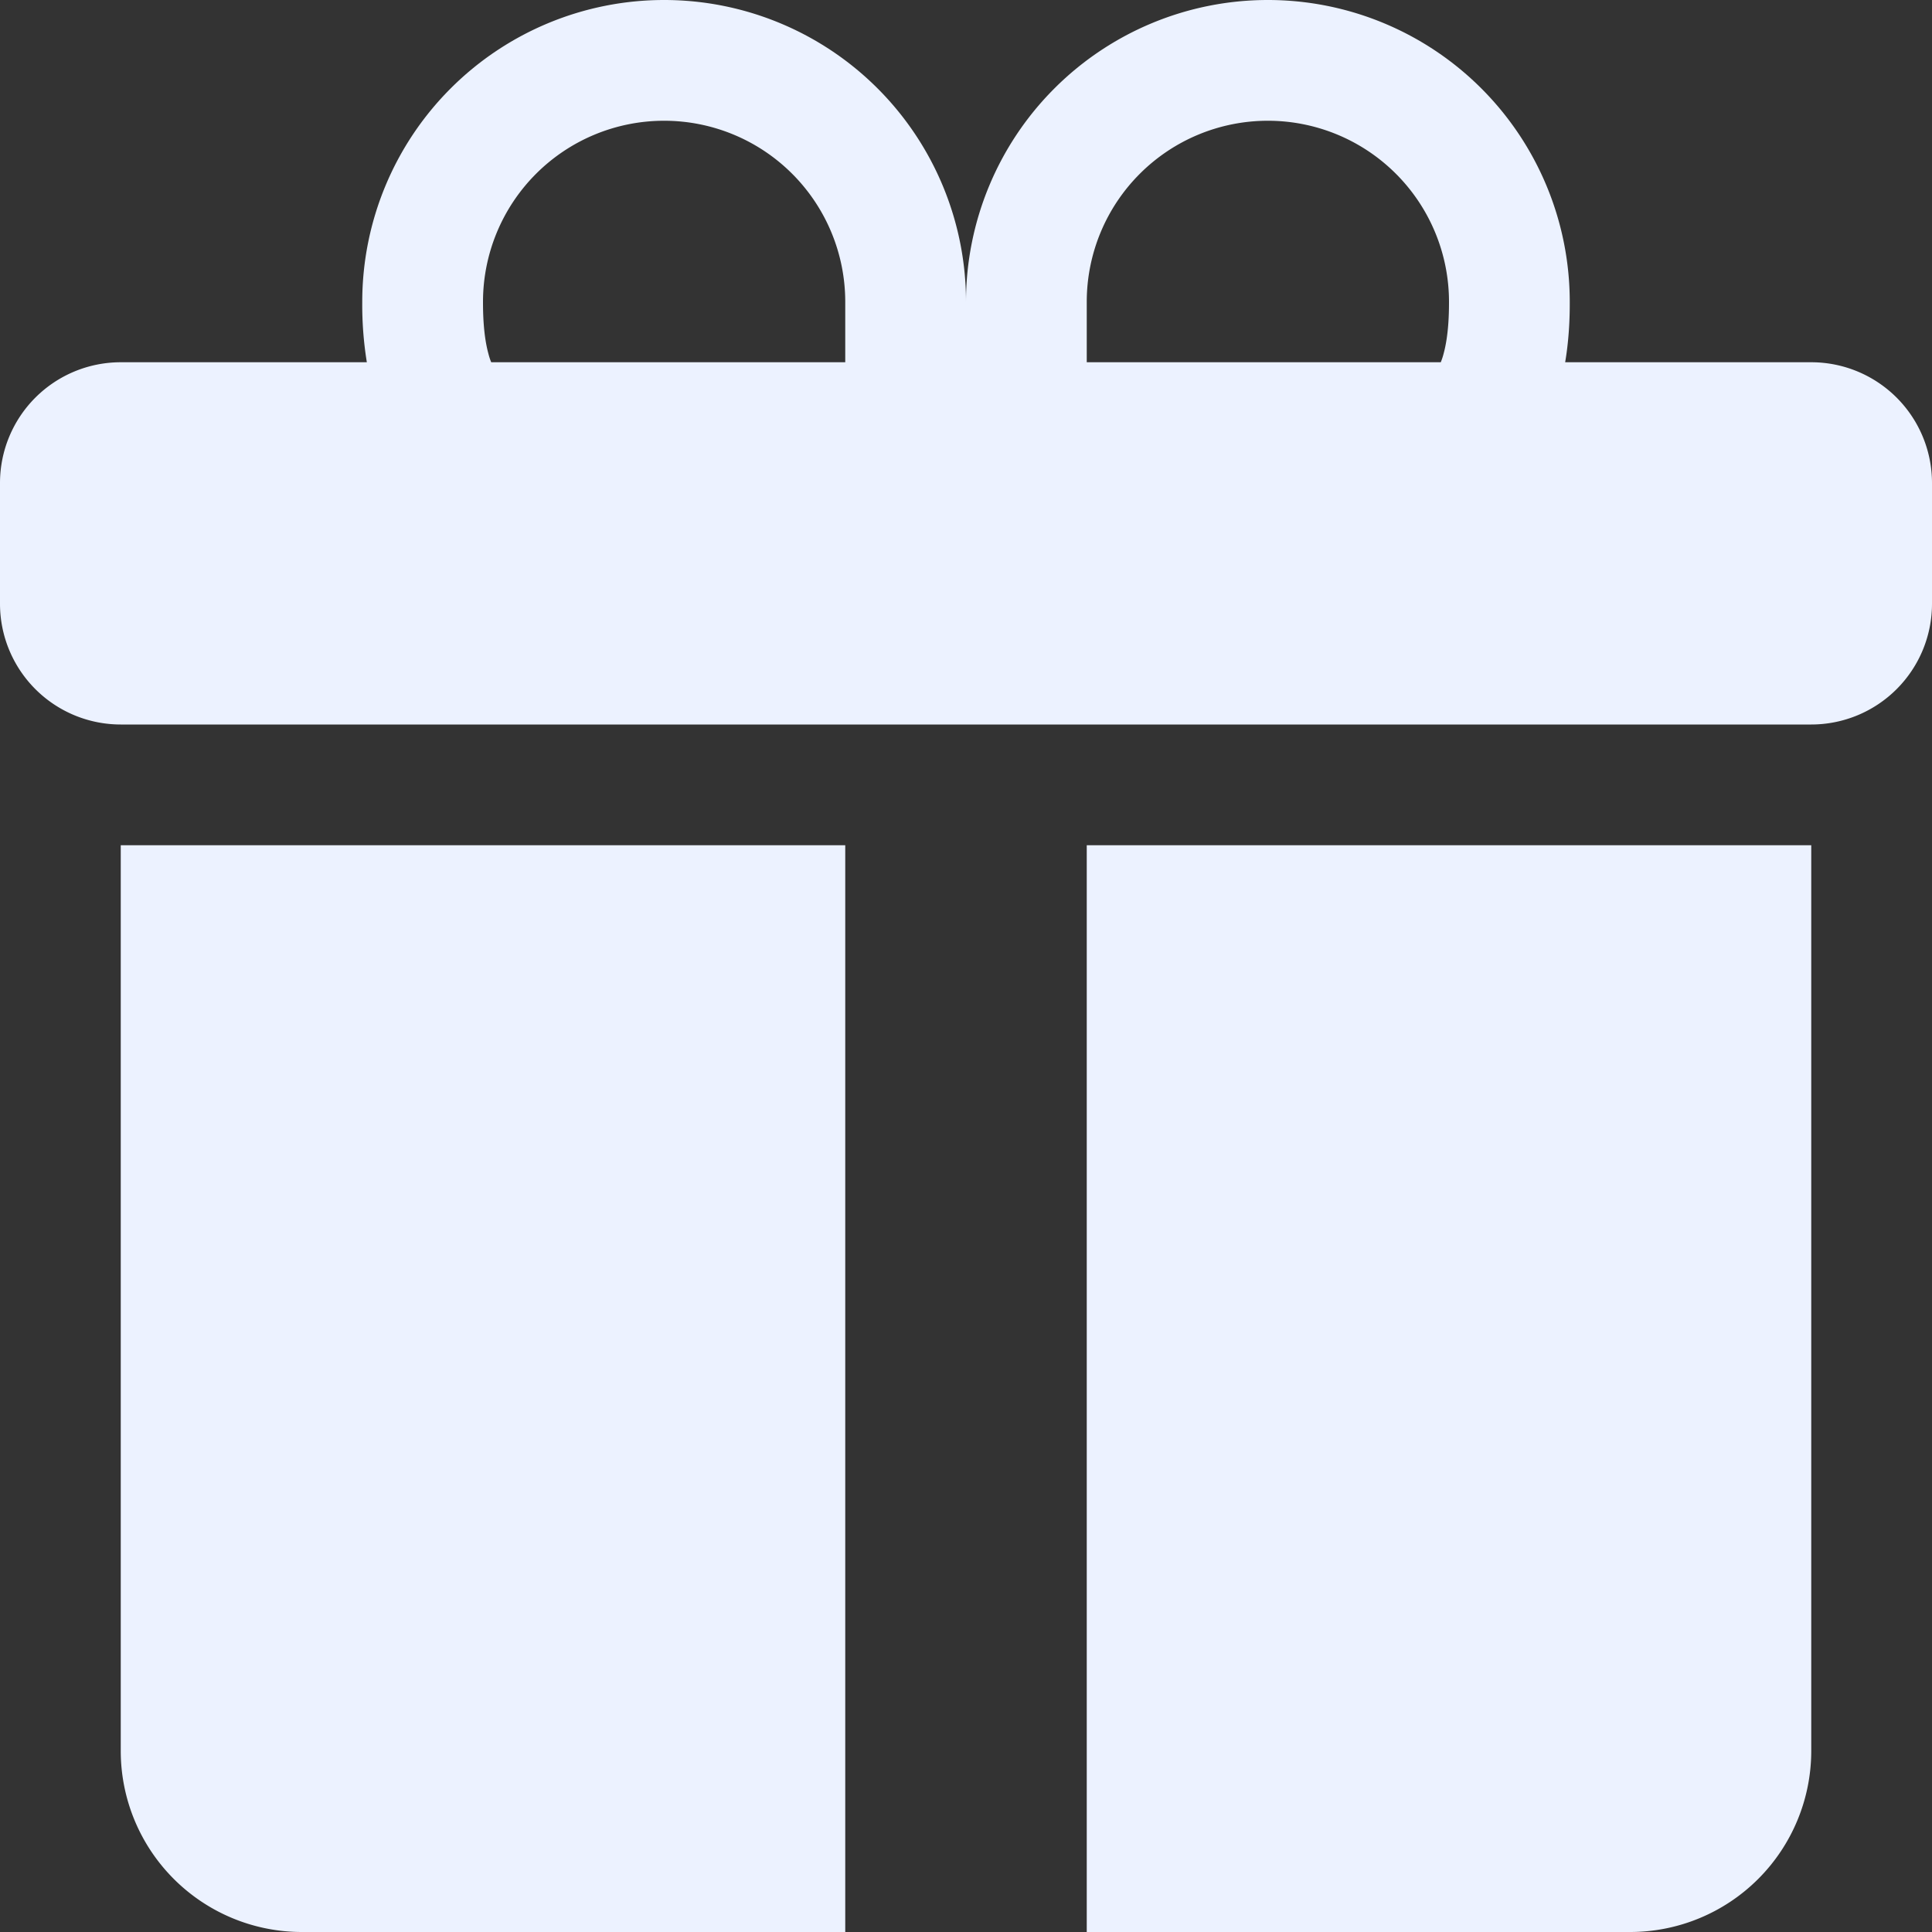 <svg xmlns="http://www.w3.org/2000/svg" width="32" height="32" fill="none"><rect width="100%" height="100%" fill="#333333" stroke="none"/><g clip-path="url(#a)"><path fill="#ECF2FF" d="M6 5a5 5 0 1 1 10 0 5 5 0 0 1 10 0v.012c0 .14 0 .54-.076.988H30a2 2 0 0 1 2 2v2a2 2 0 0 1-2 2H2a2 2 0 0 1-2-2V8a2 2 0 0 1 2-2h4.076A5.935 5.935 0 0 1 6 5.012V5Zm2.136 1H14V5a3 3 0 1 0-6 0c0 .17.004.548.09.86.012.048.027.094.046.14ZM18 6h5.864c.018-.046.034-.092.046-.14.086-.312.09-.69.09-.86a3 3 0 0 0-6 0v1Zm12 8v15a3 3 0 0 1-3 3h-9V14h12ZM5 32a3 3 0 0 1-3-3V14h12v18H5Z"/></g><defs><clipPath id="a"><path fill="#fff" d="M0 0h32v32H0z"/></clipPath></defs></svg>